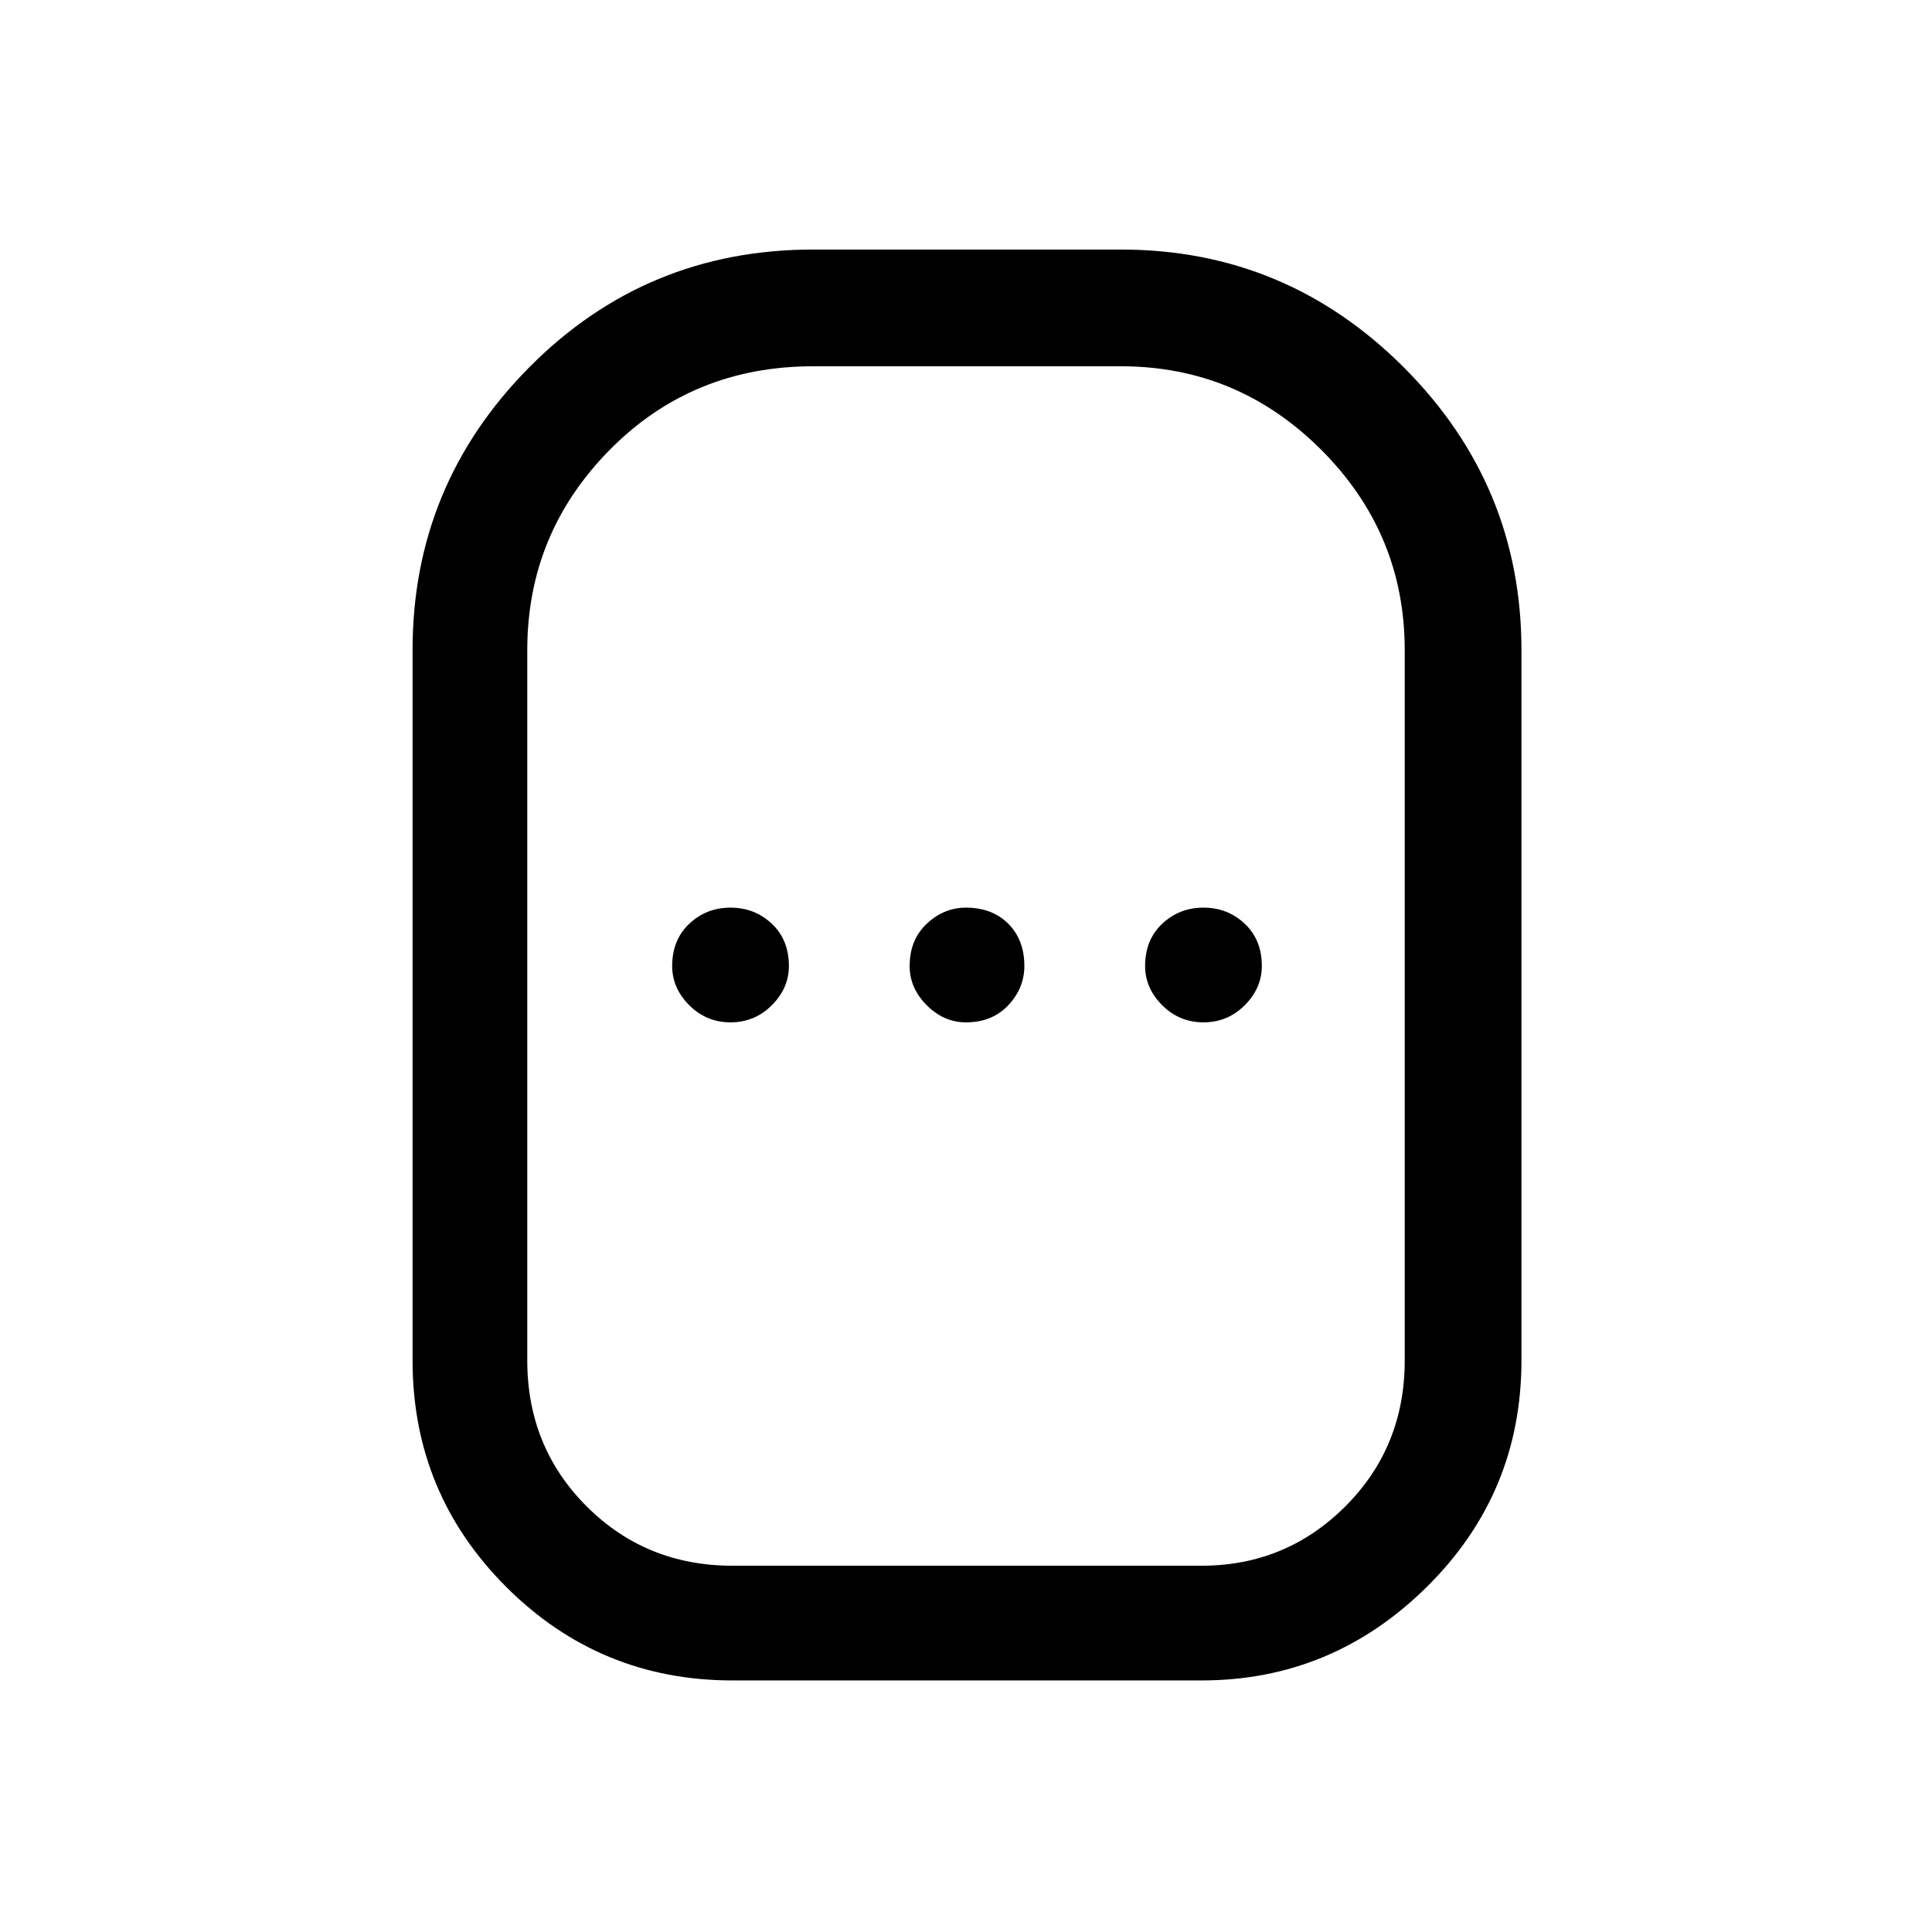 <svg xmlns="http://www.w3.org/2000/svg" height="48" width="48"><path d="M18.2 41.75Q14.9 41.75 12.575 39.425Q10.25 37.1 10.25 33.8V16.15Q10.25 12.05 13.15 9.125Q16.05 6.2 20.2 6.2H27.85Q31.95 6.2 34.875 9.125Q37.8 12.05 37.8 16.15V33.8Q37.8 37.1 35.45 39.425Q33.1 41.75 29.85 41.75ZM18.2 38.9H29.85Q31.95 38.9 33.425 37.425Q34.9 35.95 34.9 33.8V16.15Q34.9 13.25 32.825 11.175Q30.75 9.1 27.85 9.1H20.2Q17.2 9.1 15.15 11.175Q13.1 13.25 13.1 16.15V33.8Q13.1 35.95 14.575 37.425Q16.05 38.9 18.2 38.9ZM18.15 25.4Q18.75 25.4 19.175 24.975Q19.6 24.55 19.6 24Q19.6 23.35 19.175 22.95Q18.75 22.55 18.15 22.55Q17.55 22.55 17.125 22.95Q16.7 23.35 16.7 24Q16.7 24.55 17.125 24.975Q17.55 25.4 18.15 25.4ZM24 25.4Q24.65 25.4 25.05 24.975Q25.45 24.55 25.45 24Q25.45 23.35 25.05 22.95Q24.65 22.55 24 22.55Q23.45 22.55 23.025 22.95Q22.6 23.35 22.6 24Q22.6 24.55 23.025 24.975Q23.45 25.4 24 25.4ZM29.9 25.4Q30.5 25.4 30.925 24.975Q31.35 24.55 31.35 24Q31.35 23.35 30.925 22.95Q30.5 22.55 29.9 22.55Q29.3 22.55 28.875 22.95Q28.45 23.35 28.45 24Q28.45 24.55 28.875 24.975Q29.3 25.4 29.9 25.4ZM24 24Q24 24 24 24Q24 24 24 24Q24 24 24 24Q24 24 24 24Q24 24 24 24Q24 24 24 24Q24 24 24 24Q24 24 24 24Z"/></svg>